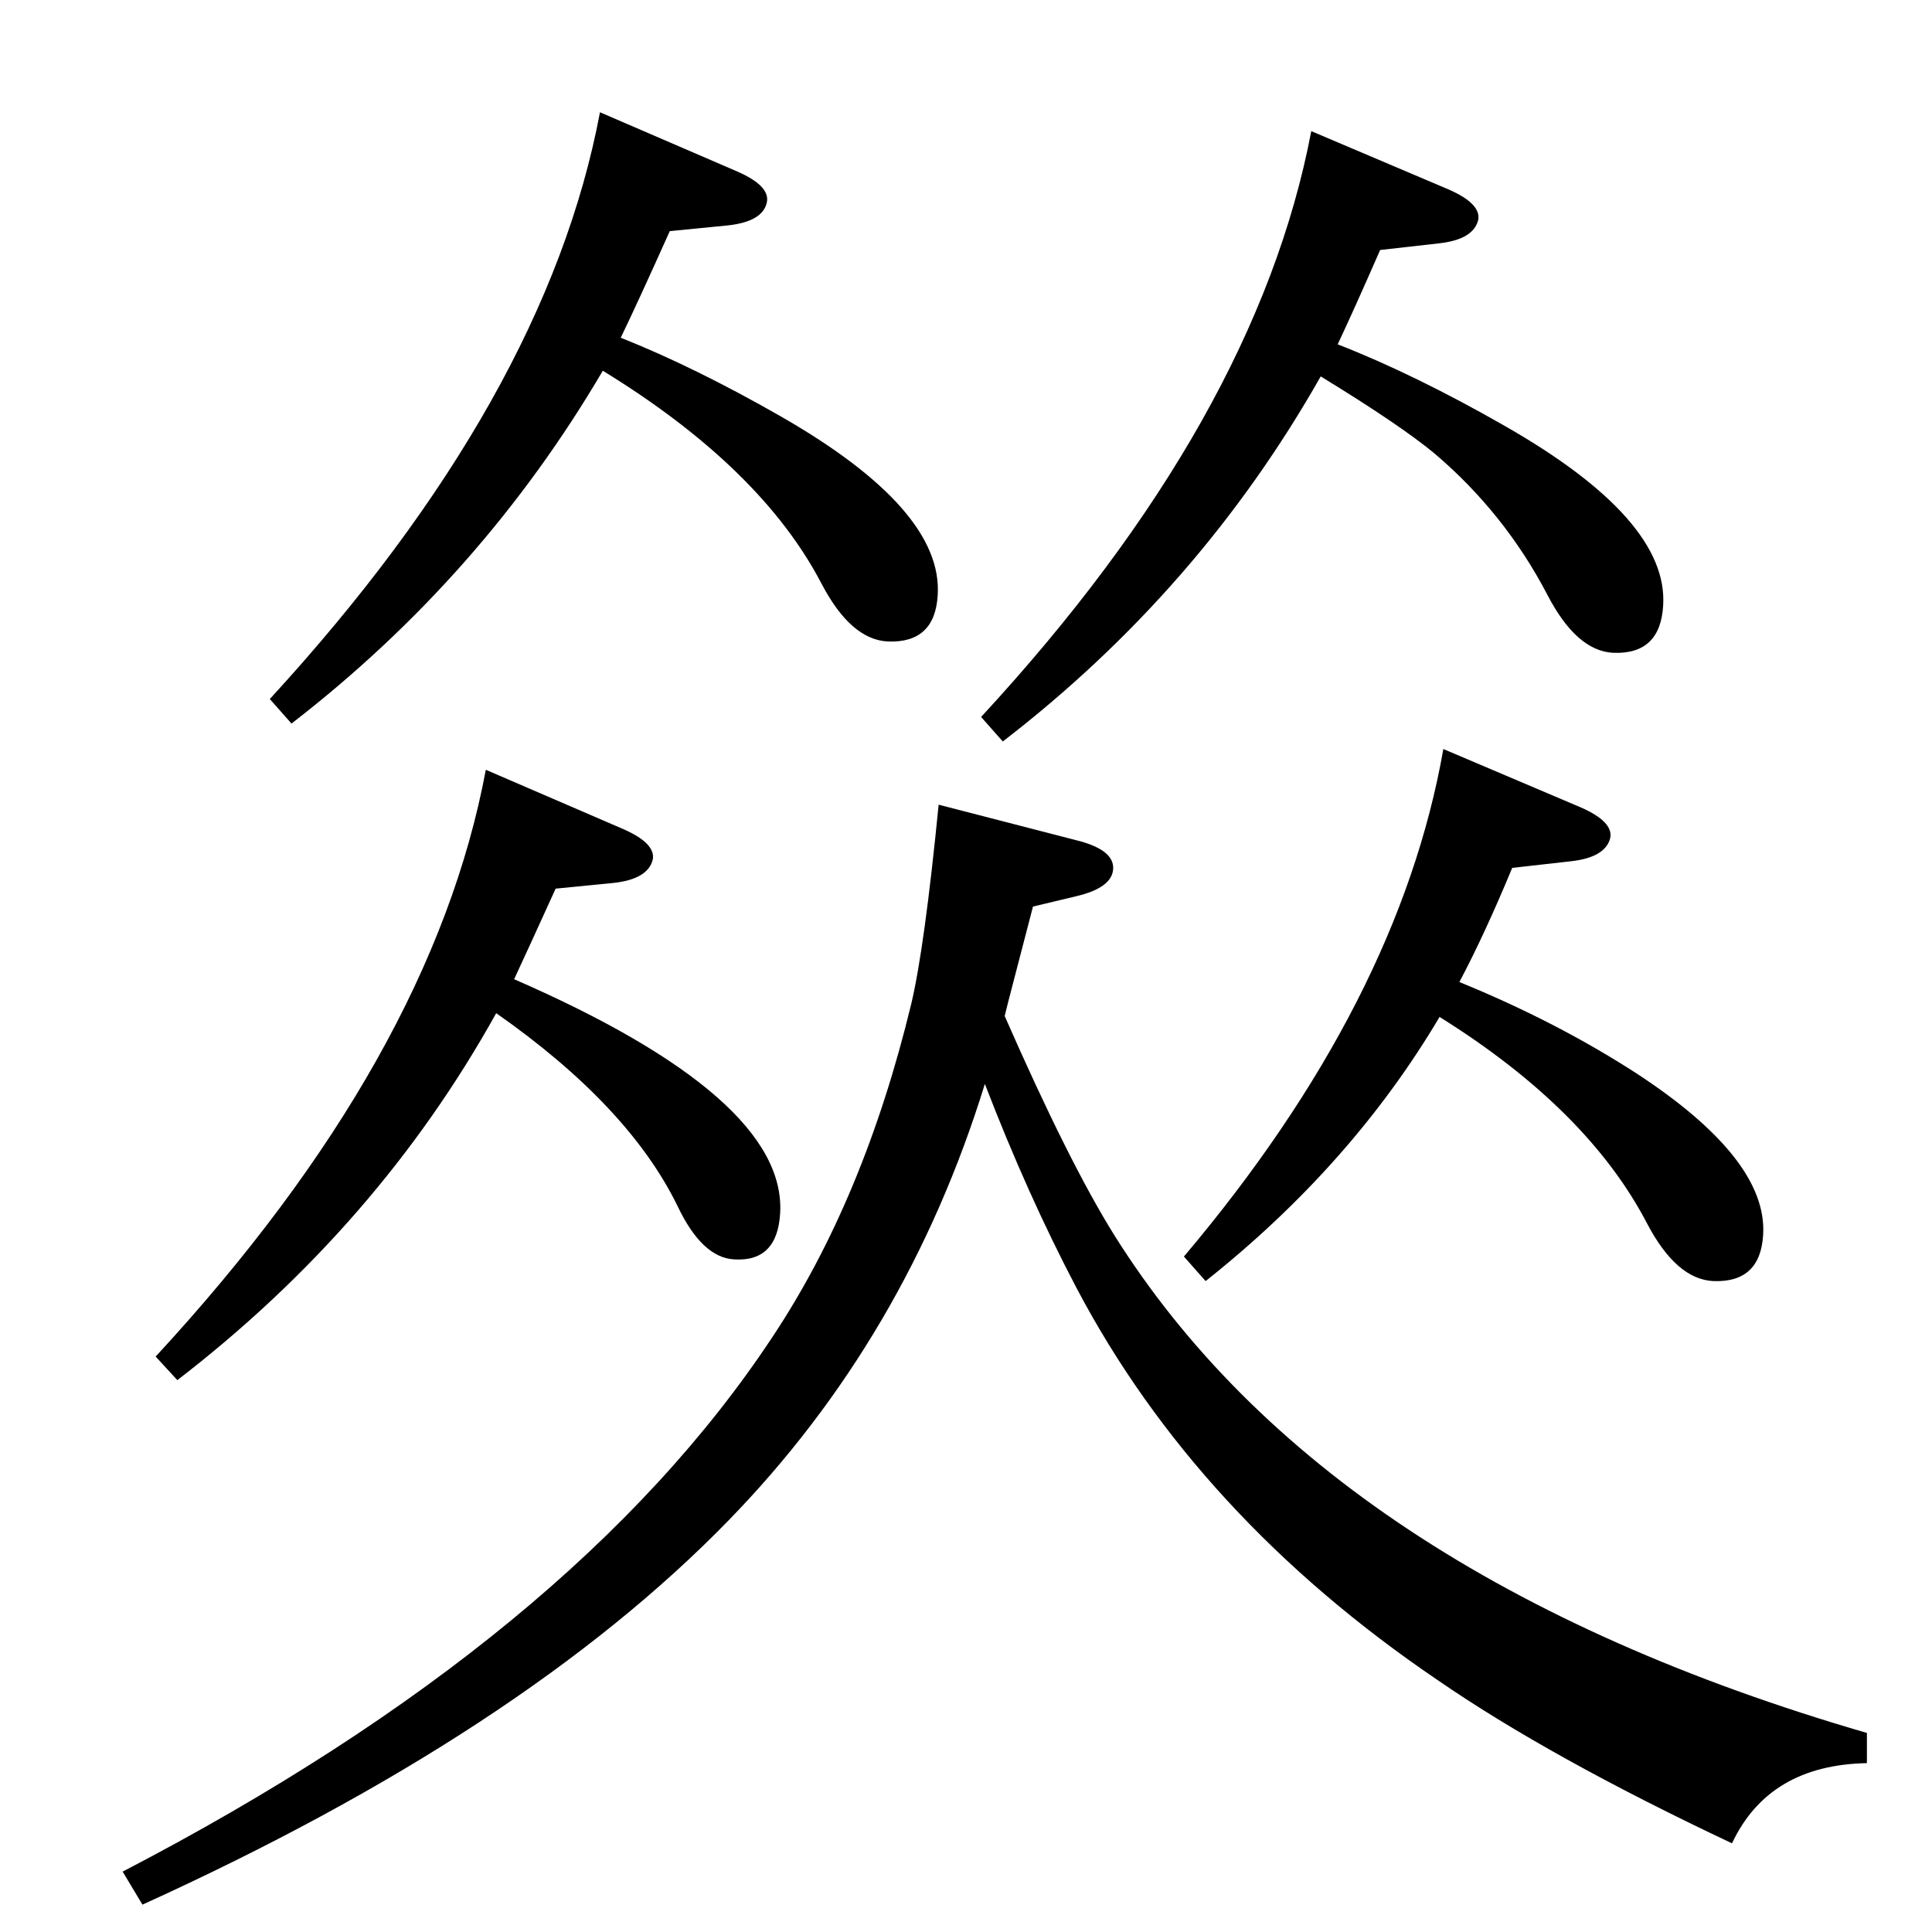 <?xml version="1.0" standalone="no"?>
<!DOCTYPE svg PUBLIC "-//W3C//DTD SVG 1.1//EN" "http://www.w3.org/Graphics/SVG/1.1/DTD/svg11.dtd" >
<svg xmlns="http://www.w3.org/2000/svg" xmlns:xlink="http://www.w3.org/1999/xlink" version="1.1" viewBox="0 0 2048 2048">
  <g transform="matrix(1 0 0 -1 0 2048)">
   <path fill="currentColor"
d="M1547 1007q103 -42 188 -97q139 -91 134 -171q-3 -51 -53 -49q-39 2 -70 61q-63 121 -220 219q-93 -157 -248 -280l-23 26q228 270 275 538l146 -62q34 -15 31 -32q-5 -21 -42 -25l-62 -7q-29 -70 -56 -121zM545 1010q289 -126 282 -248q-3 -52 -49 -49q-34 2 -60 57
q-52 106 -192 204q-125 -225 -338 -389l-23 25q293 317 350 622l146 -63q34 -15 31 -32q-5 -21 -42 -25l-61 -6q-30 -66 -44 -96zM1065 971q68 -155 116 -232q227 -362 798 -528v-32q-104 -2 -143 -85q-193 91 -312 173q-255 173 -383 416q-52 99 -97 216
q-83 -269 -272 -463q-218 -224 -621 -407l-21 35q479 249 689 567q97 146 147 353q14 59 29 211l151 -39q35 -10 34 -29q-1 -20 -39 -29l-46 -11l-26 -100zM658 1690q78 -31 169 -83q173 -99 167 -190q-3 -51 -53 -49q-39 2 -70 61q-64 123 -232 226q-128 -218 -330 -374
l-23 26q293 319 350 622l146 -63q34 -15 31 -32q-4 -21 -42 -25l-61 -6q-35 -78 -52 -113zM1418 1683q82 -32 178 -87q173 -99 167 -190q-3 -52 -53 -50q-39 2 -70 62q-45 86 -119 149q-36 30 -121 82q-128 -226 -337 -387l-23 26q292 316 350 621l146 -62q34 -15 31 -32
q-5 -21 -42 -25l-62 -7q-28 -64 -45 -100z" />
  </g>

</svg>
